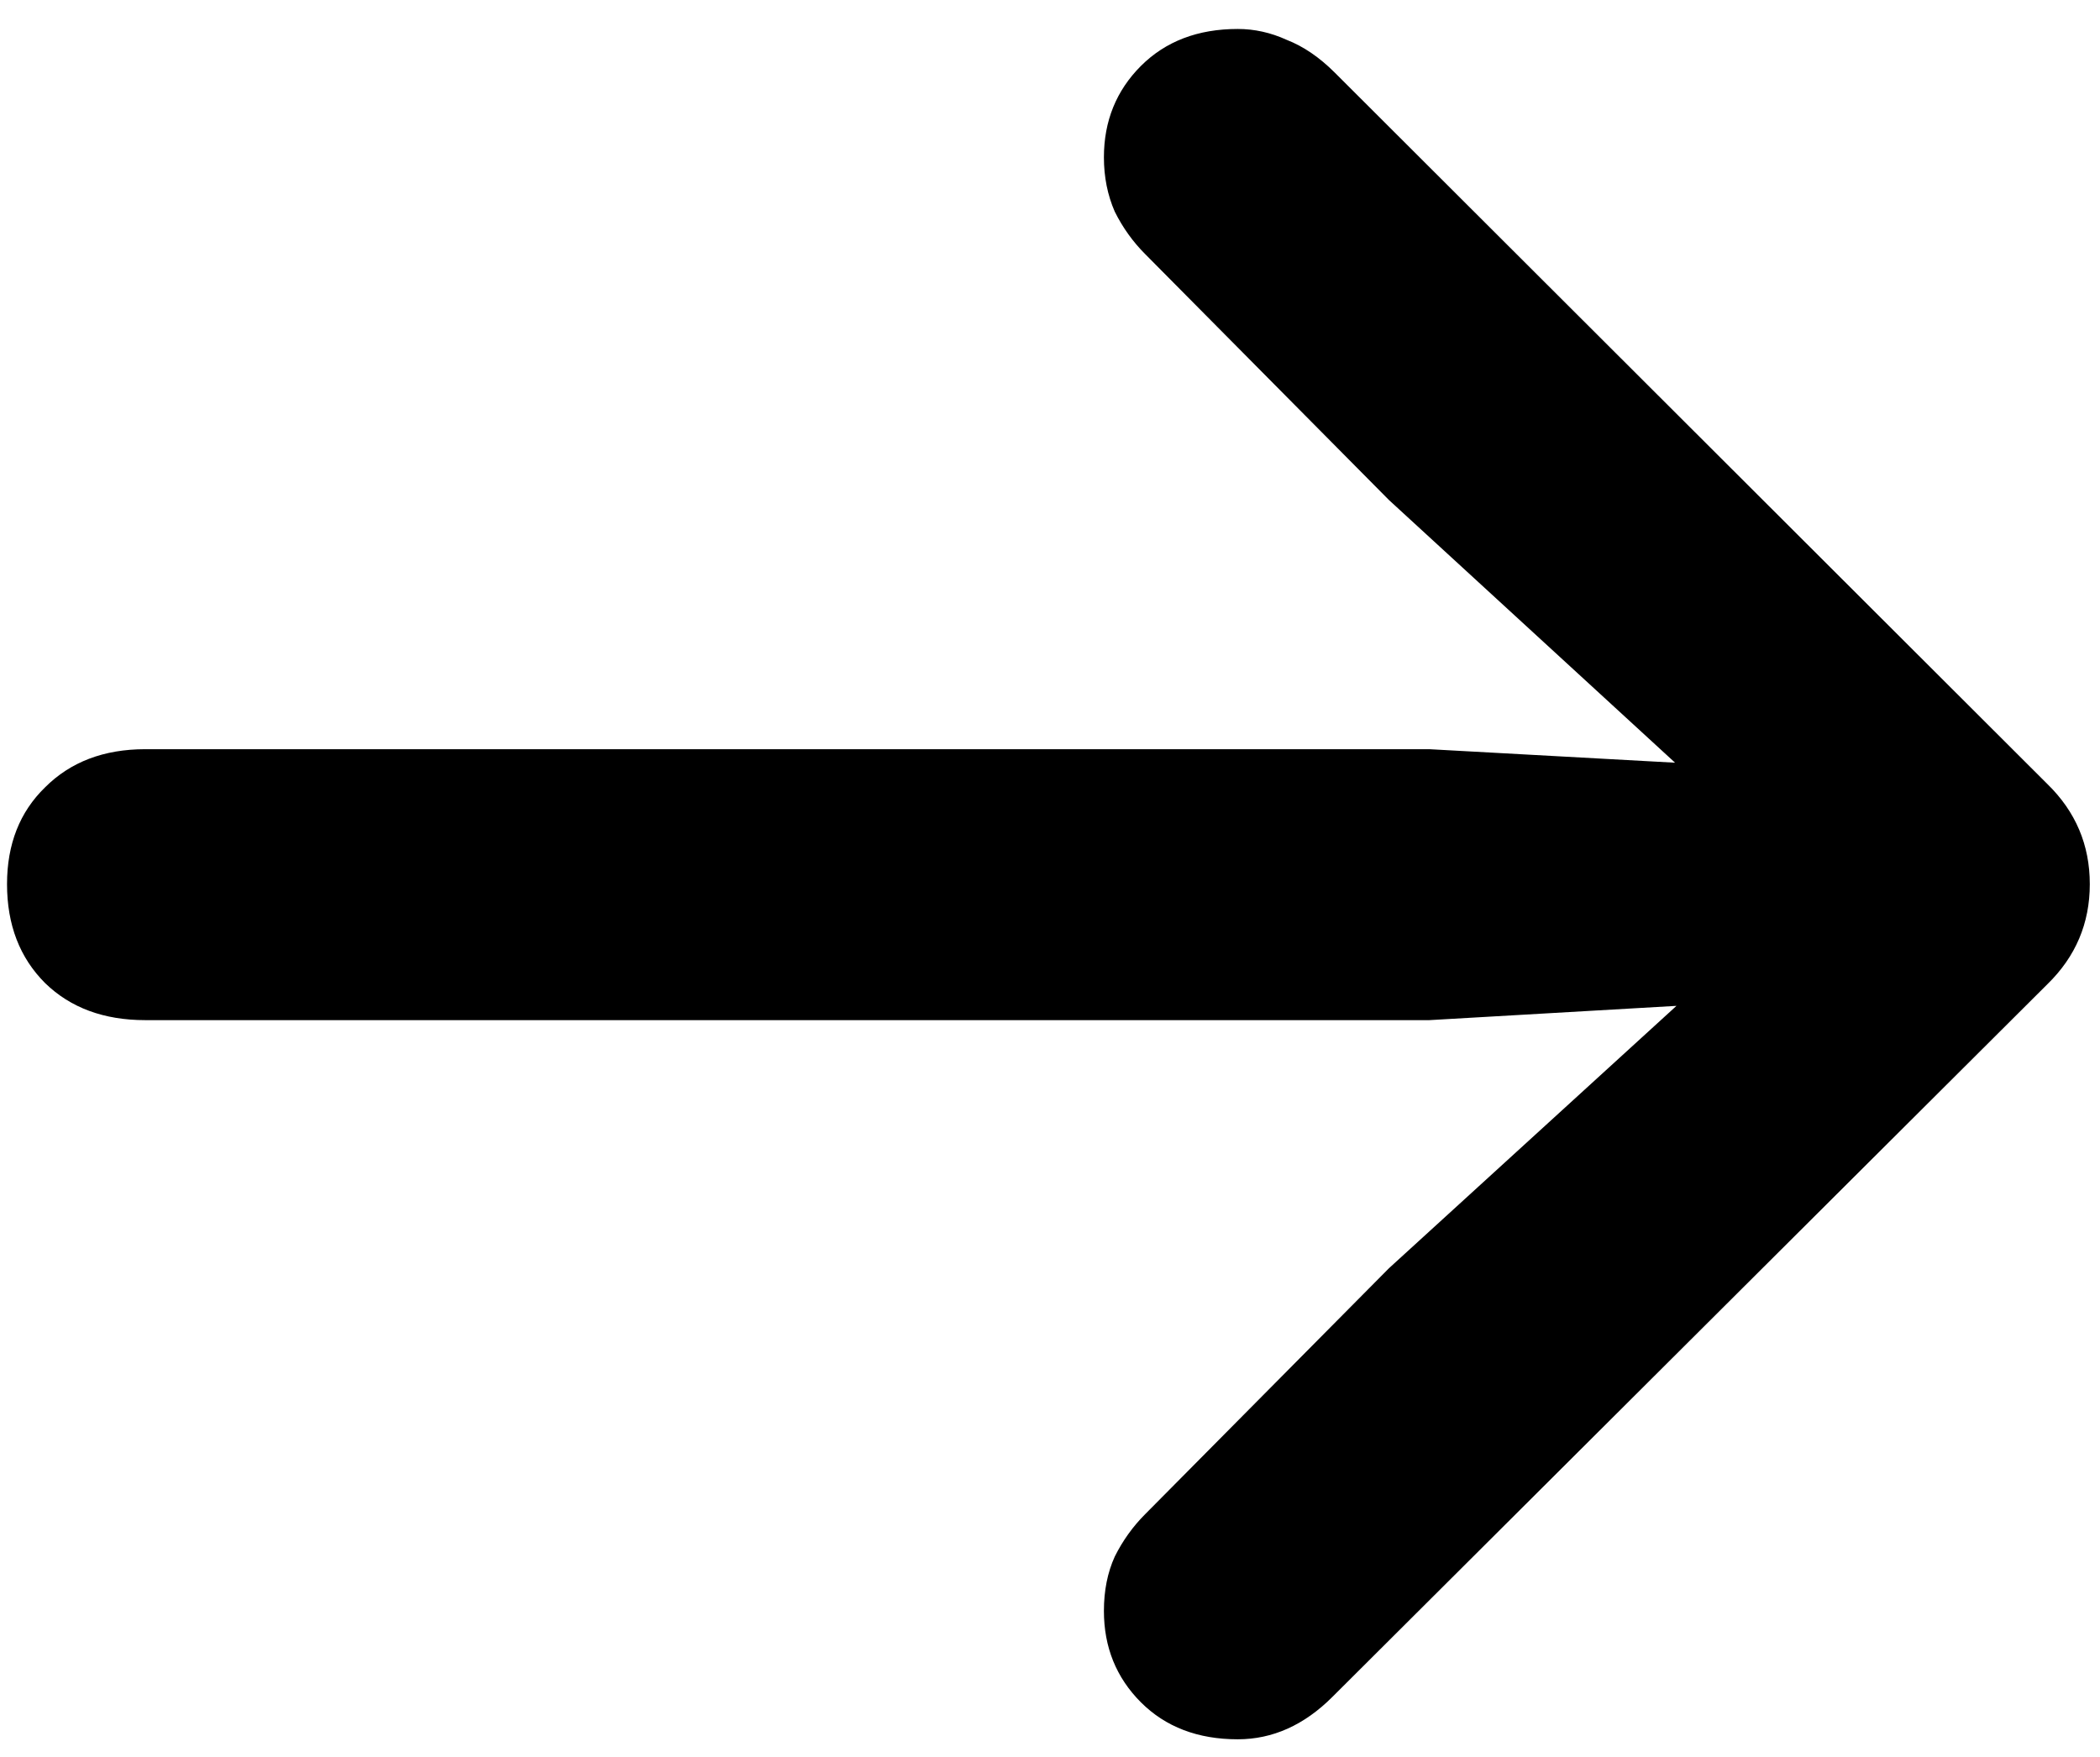 <svg width="49" height="41" viewBox="0 0 49 41" fill="none" xmlns="http://www.w3.org/2000/svg">
<path d="M48.762 20.633C48.762 21.547 48.432 22.326 47.772 22.969L31.09 39.6C30.43 40.26 29.693 40.59 28.881 40.59C27.95 40.59 27.197 40.302 26.621 39.727C26.046 39.151 25.758 38.44 25.758 37.594C25.758 37.12 25.842 36.697 26.012 36.324C26.198 35.952 26.435 35.622 26.723 35.334L32.41 29.596L41.424 21.369L42.592 23.273L33.35 23.807H3.389C2.424 23.807 1.645 23.519 1.053 22.943C0.46 22.351 0.164 21.581 0.164 20.633C0.164 19.702 0.46 18.949 1.053 18.373C1.645 17.781 2.424 17.484 3.389 17.484H33.35L42.592 17.992L41.424 19.947L32.41 11.67L26.723 5.932C26.435 5.644 26.198 5.314 26.012 4.941C25.842 4.552 25.758 4.129 25.758 3.672C25.758 2.826 26.046 2.115 26.621 1.539C27.197 0.964 27.95 0.676 28.881 0.676C29.27 0.676 29.651 0.76 30.023 0.93C30.413 1.082 30.785 1.336 31.141 1.691L47.772 18.297C48.432 18.94 48.762 19.719 48.762 20.633Z" fill="black"/>
</svg>
